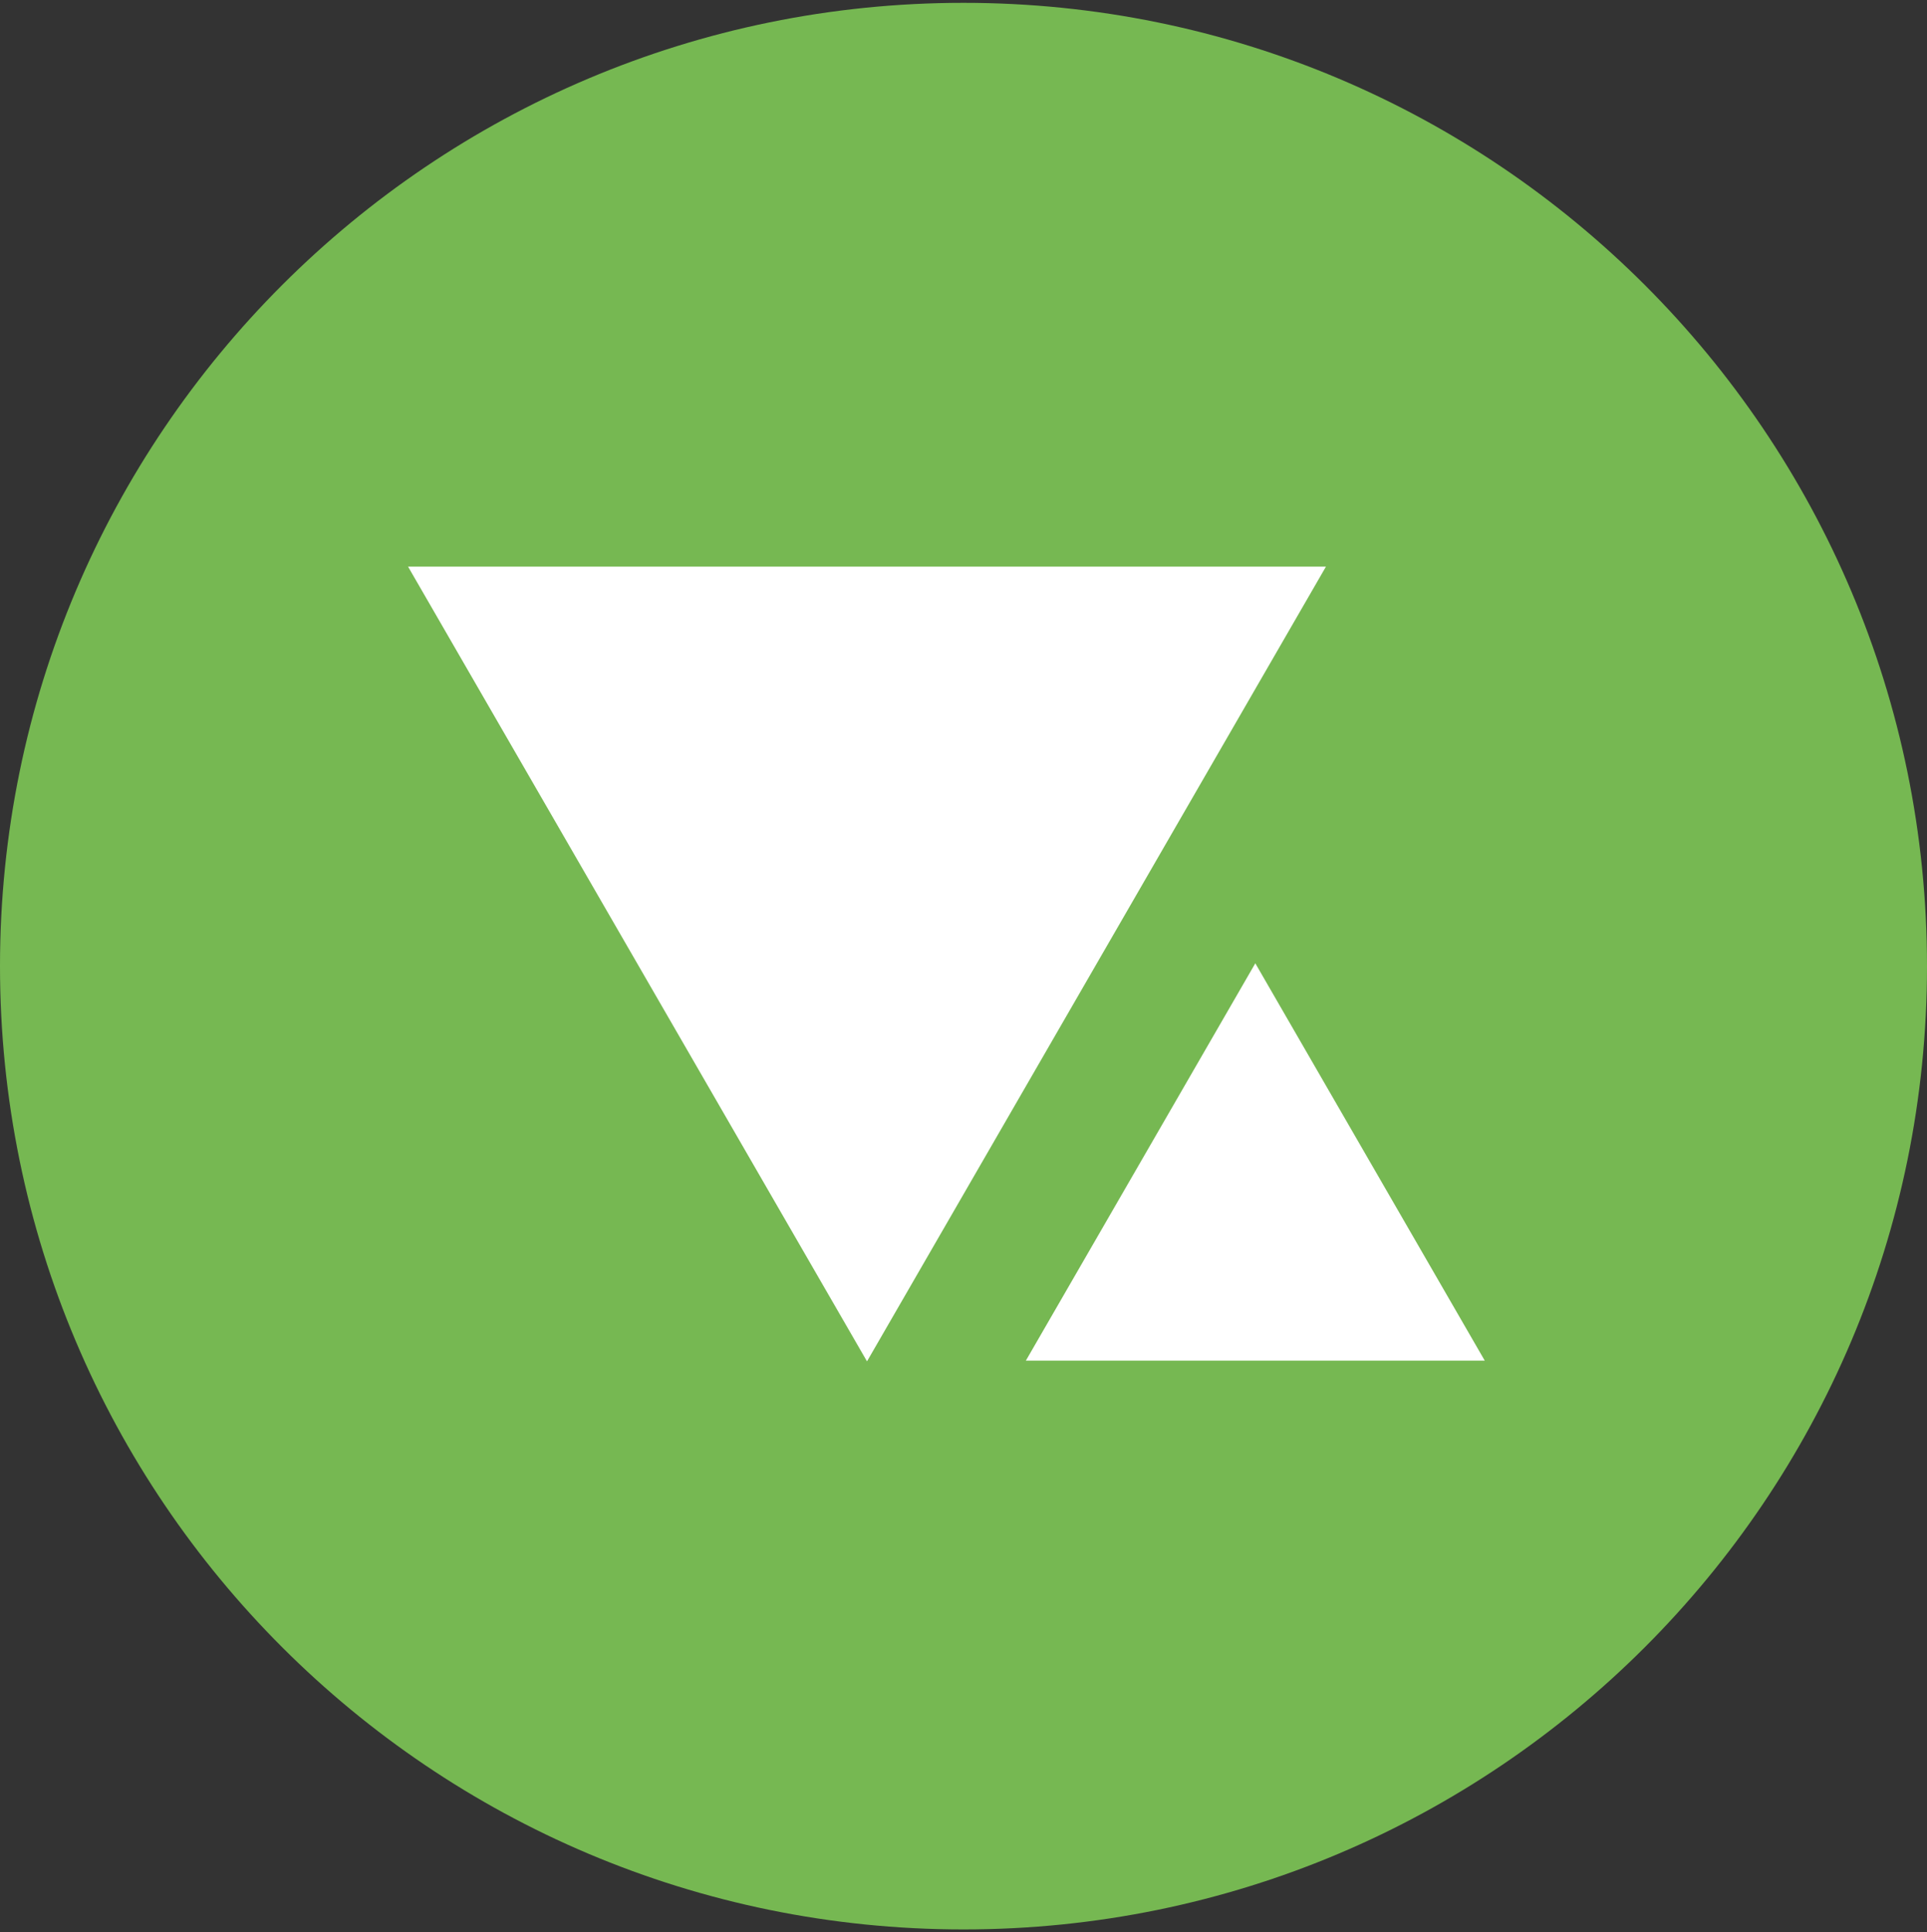 <svg width="340" height="341" viewBox="0 0 340 341" fill="none" xmlns="http://www.w3.org/2000/svg">
<rect x="0" y="0" width="340" height="341" fill="#333333" stroke="none"/>
<path d="M0 170.5C0 76.612 76.112 0.5 170 0.5C263.888 0.5 340 76.612 340 170.5C340 264.388 263.888 340.5 170 340.5C76.112 340.5 0 264.388 0 170.5Z" fill="#76B852"/>
<path d="M152.974 240.25L72.001 100L233.947 100L152.974 240.25Z" fill="white"/>
<path d="M221.487 170L261.973 240.125H181L221.487 170Z" fill="white"/>
</svg>
